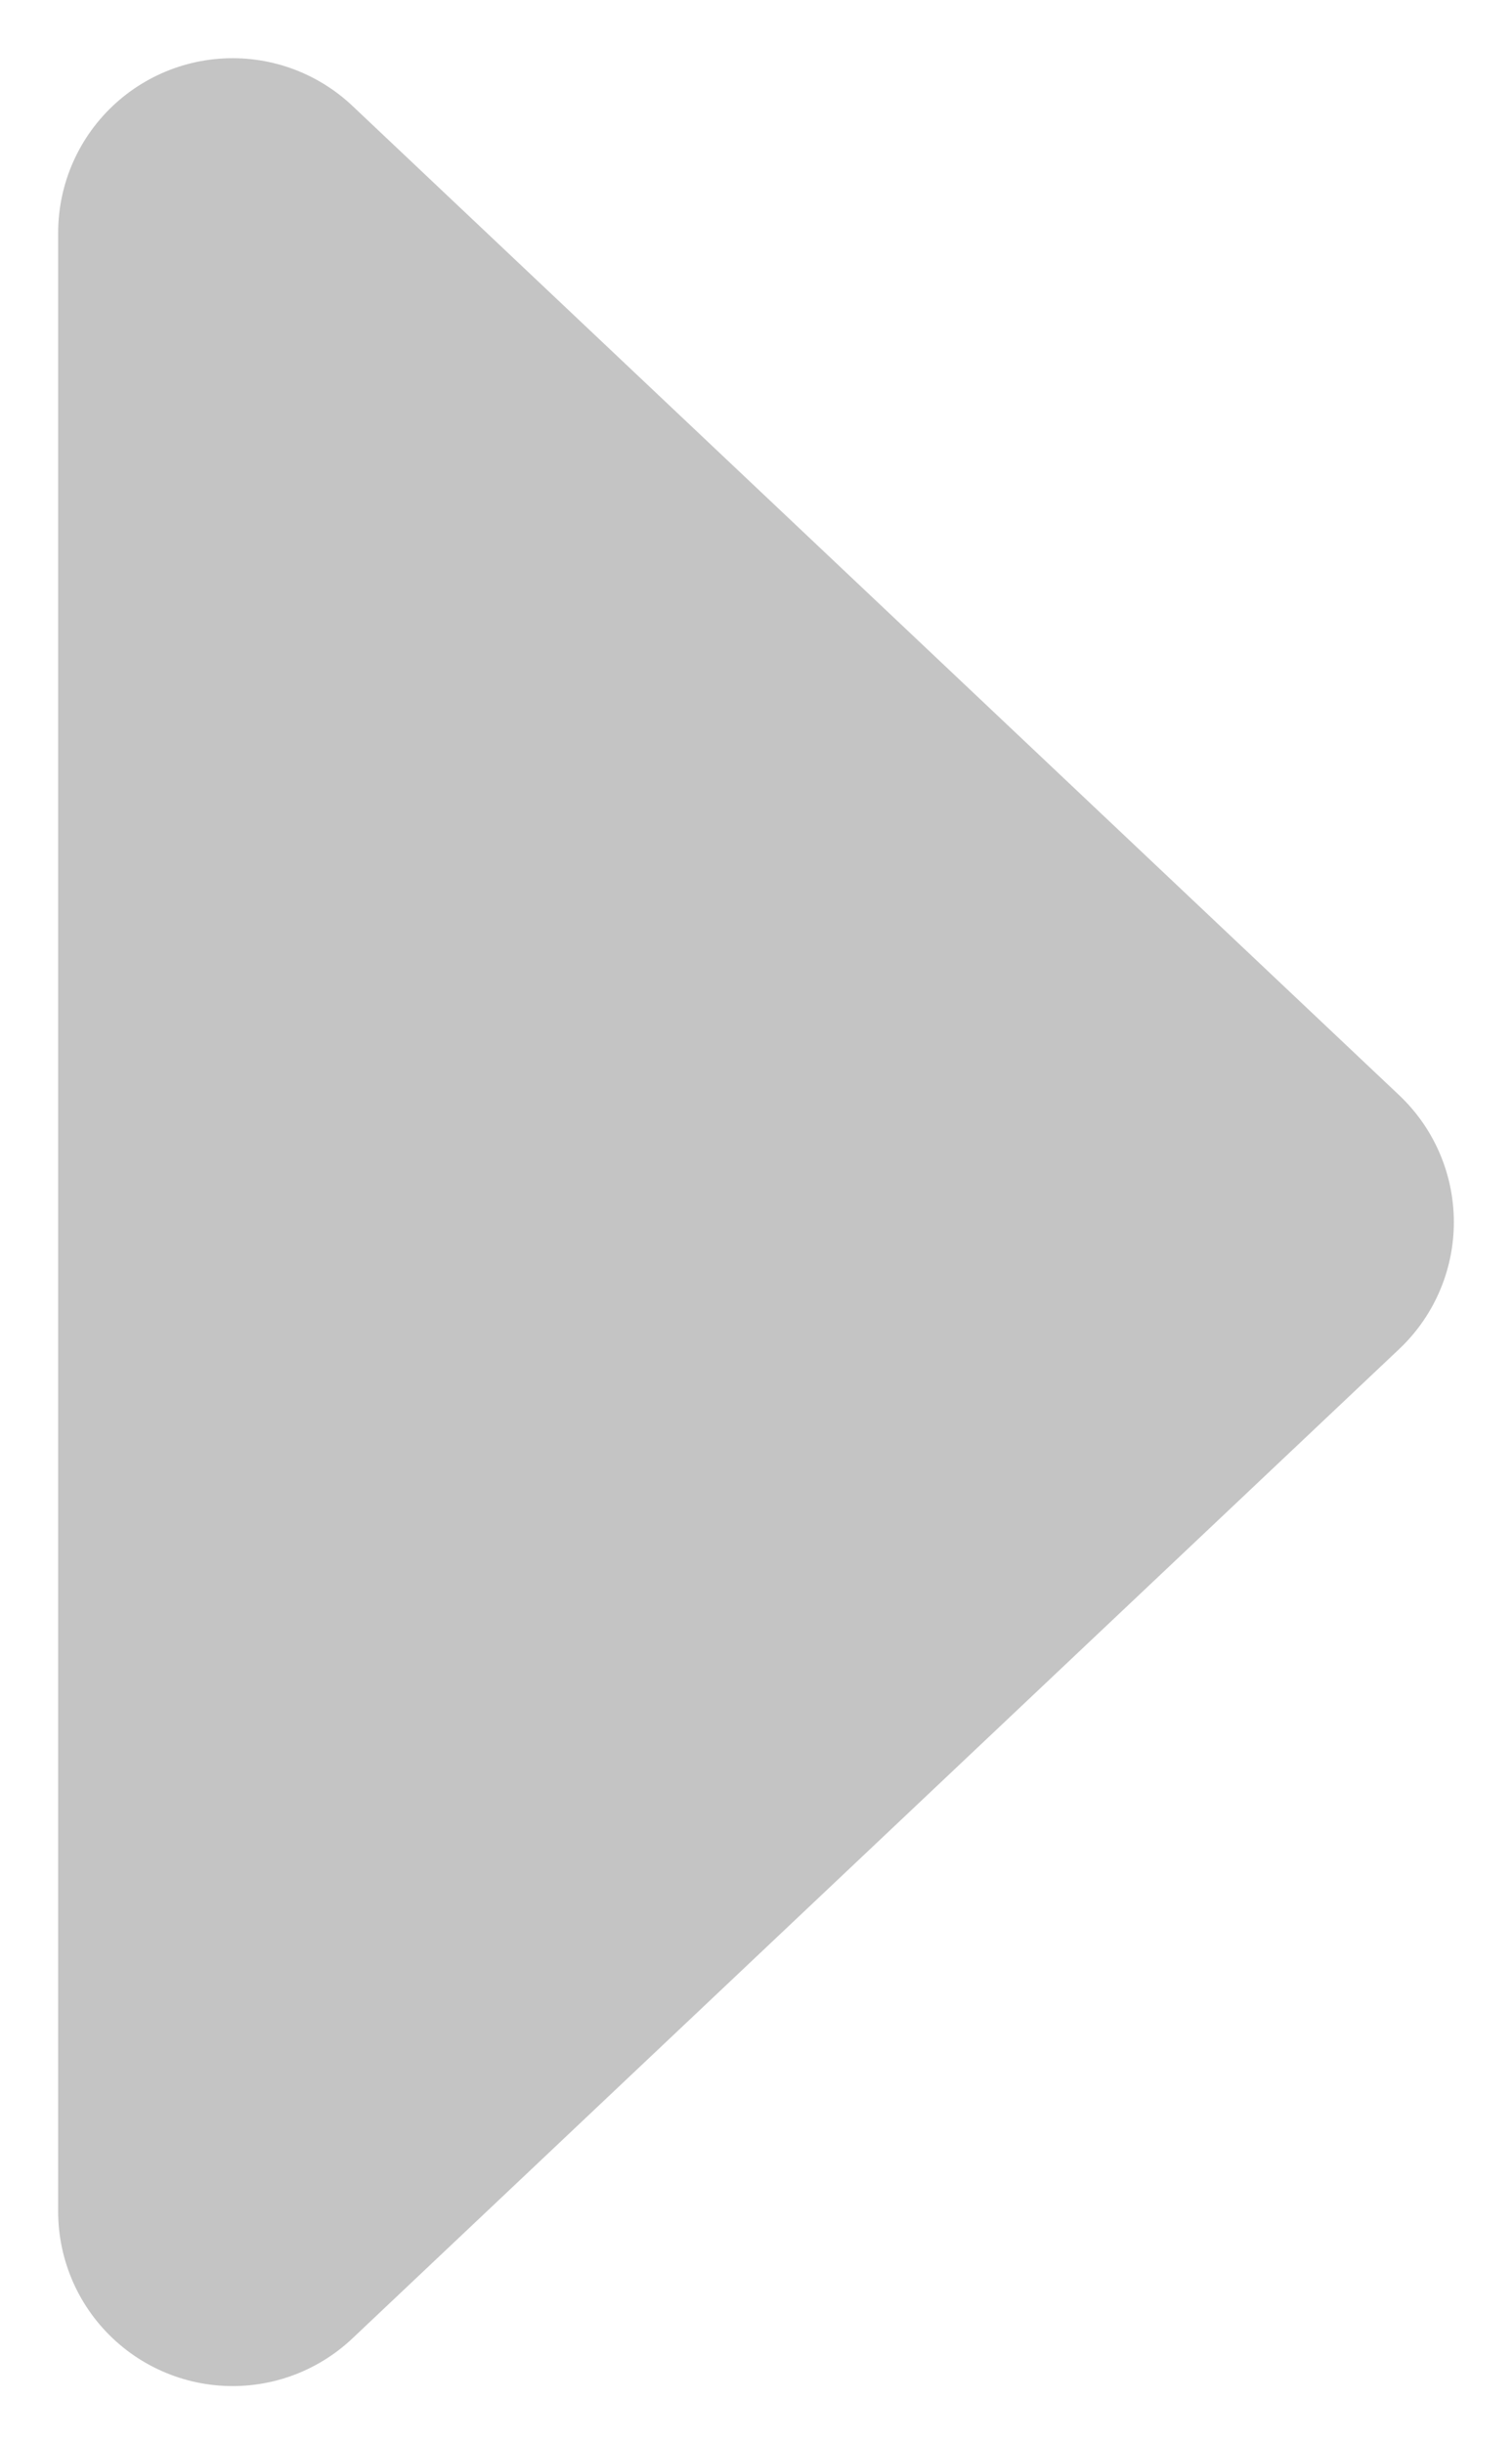 <svg width="13" height="21" viewBox="0 0 13 21" fill="none" xmlns="http://www.w3.org/2000/svg">
<path d="M2 2L2 19L11 10.5L2 2Z" fill="#C4C4C4" stroke="#C4C4C4" stroke-width="3" stroke-linecap="round" stroke-linejoin="round"/>
</svg>
